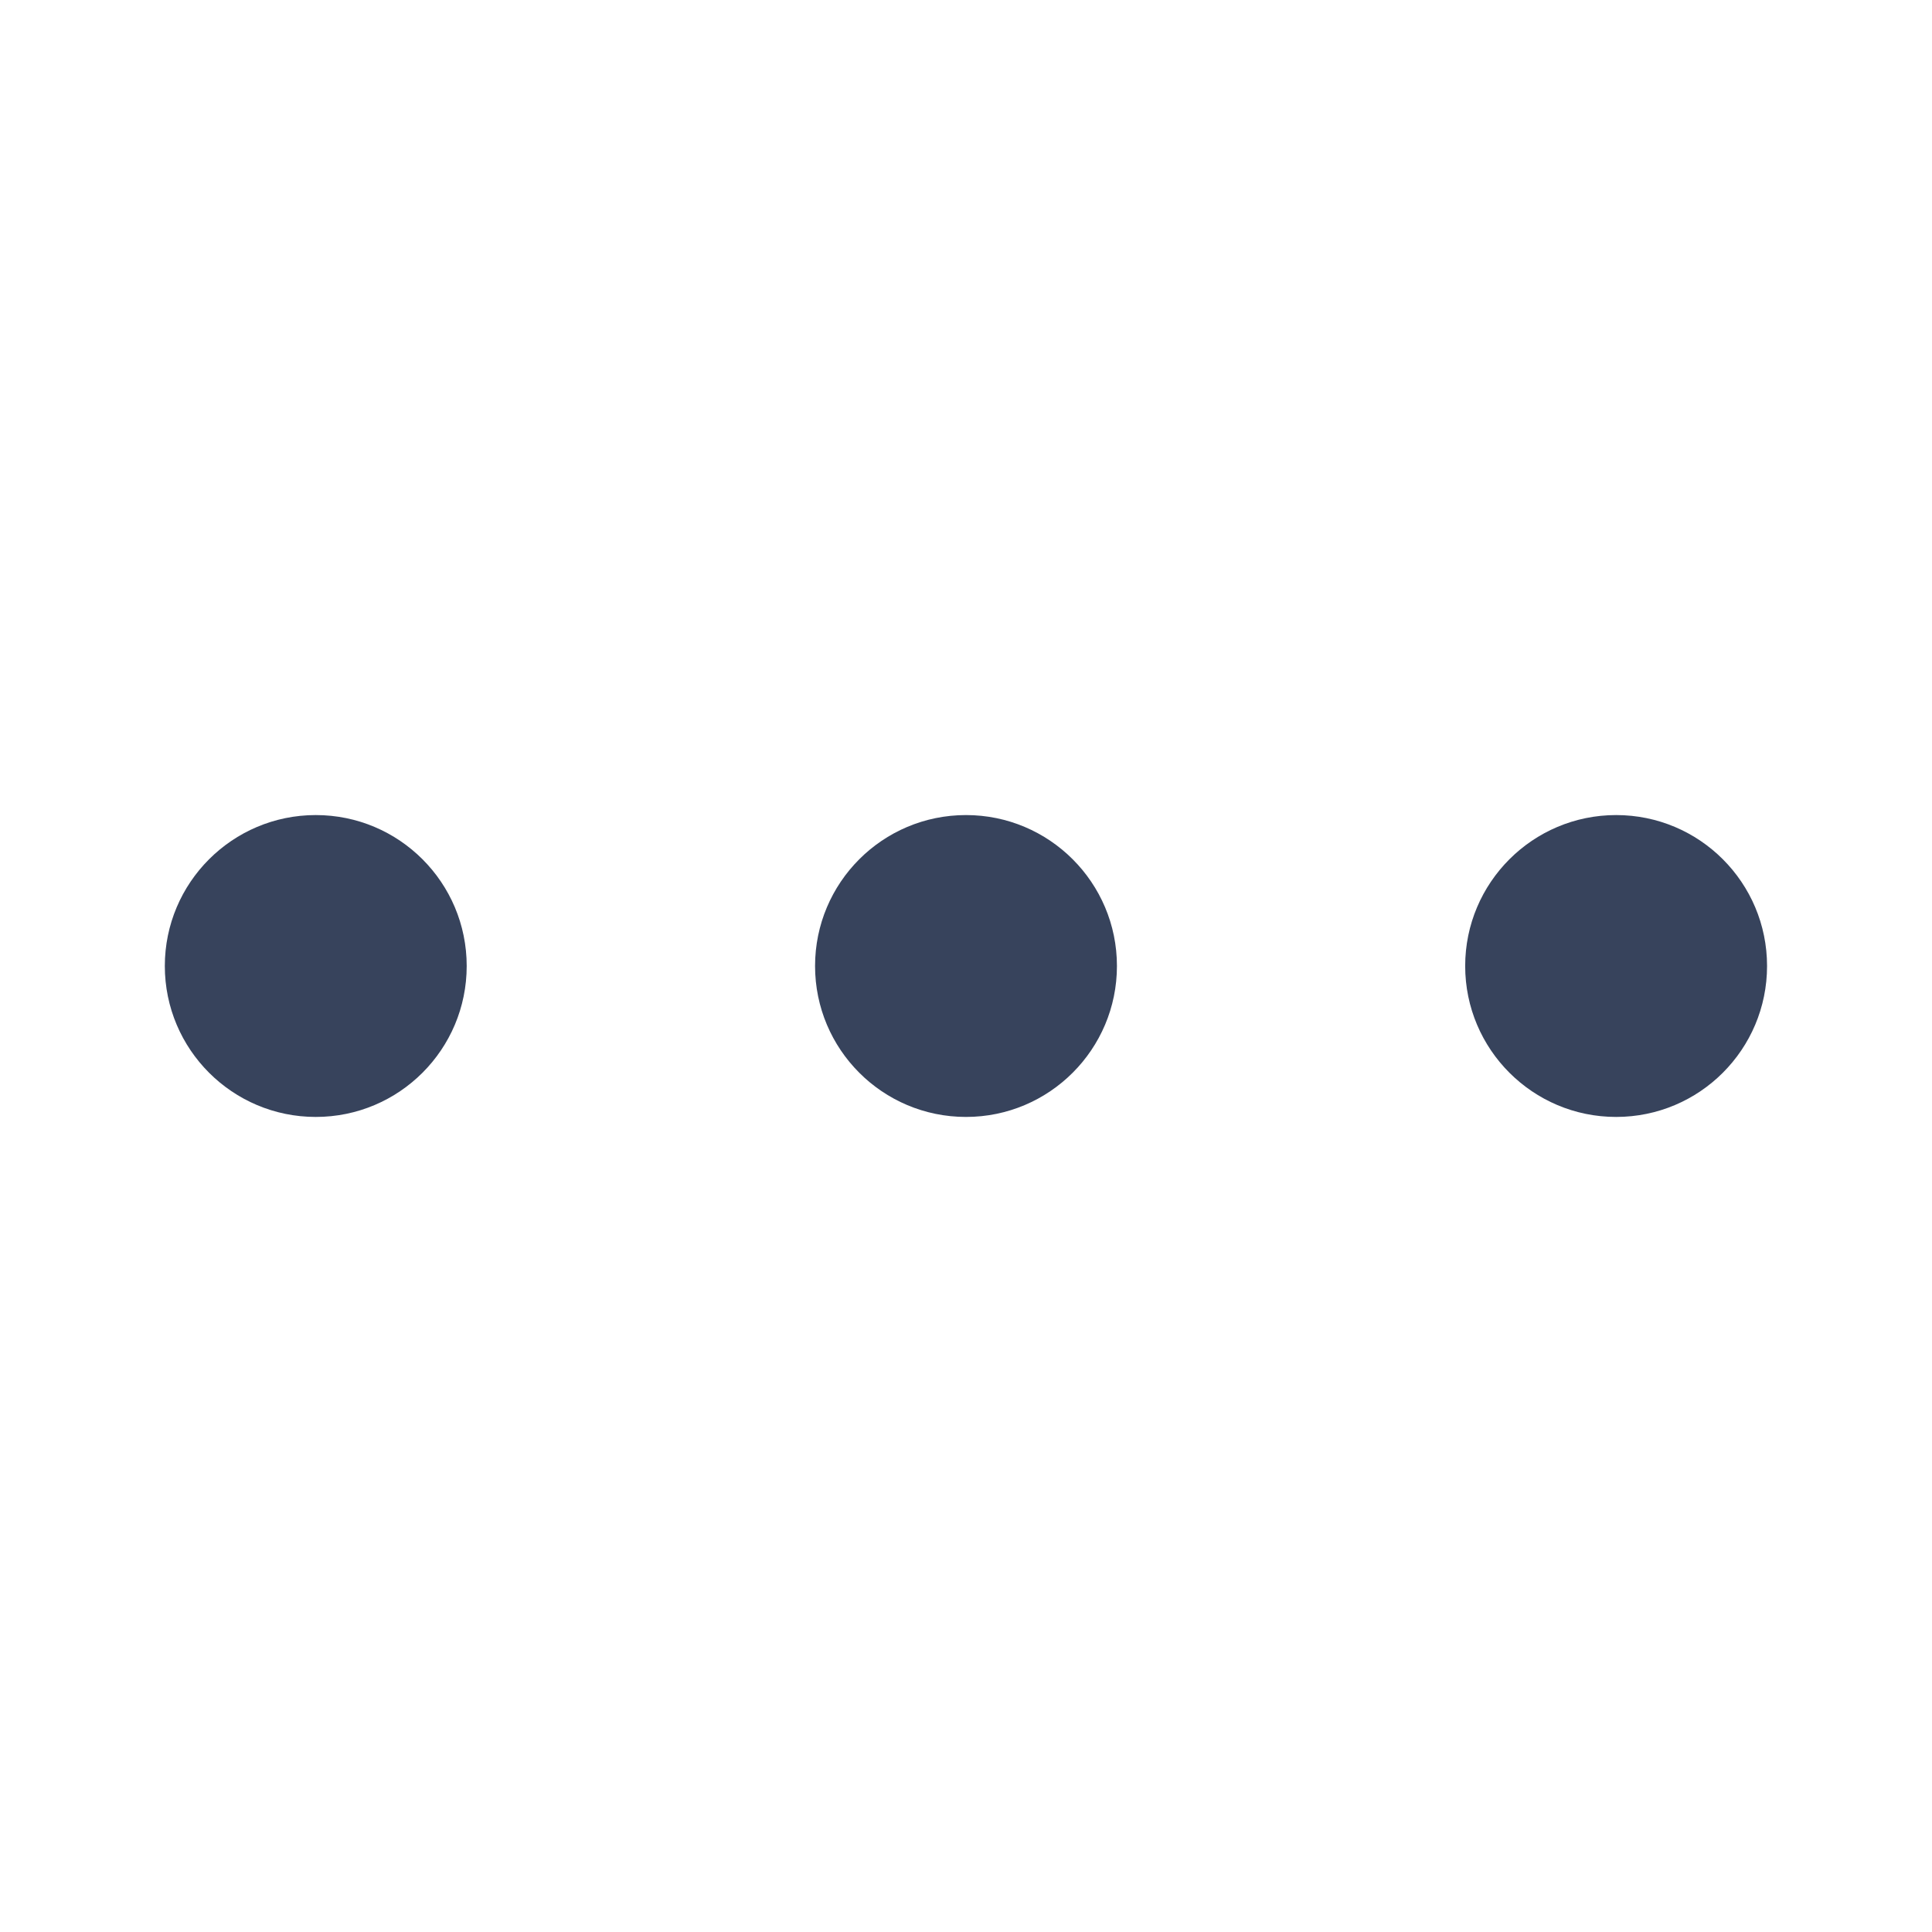 <svg width="16" height="16" viewBox="0 0 16 16" fill="none" xmlns="http://www.w3.org/2000/svg">
<path fill-rule="evenodd" clip-rule="evenodd" d="M3.865 8C3.865 8.69 3.306 9.25 2.615 9.25C1.925 9.25 1.365 8.69 1.365 8C1.365 7.31 1.925 6.75 2.615 6.75C3.306 6.75 3.865 7.31 3.865 8ZM9.25 8C9.25 8.69 8.69 9.25 8 9.25C7.309 9.25 6.75 8.69 6.75 8C6.75 7.31 7.309 6.75 8 6.75C8.69 6.75 9.25 7.31 9.25 8ZM13.384 9.25C14.075 9.25 14.634 8.69 14.634 8C14.634 7.31 14.075 6.75 13.384 6.75C12.694 6.75 12.134 7.31 12.134 8C12.134 8.69 12.694 9.25 13.384 9.25Z" fill="#37435C"/>
</svg>
